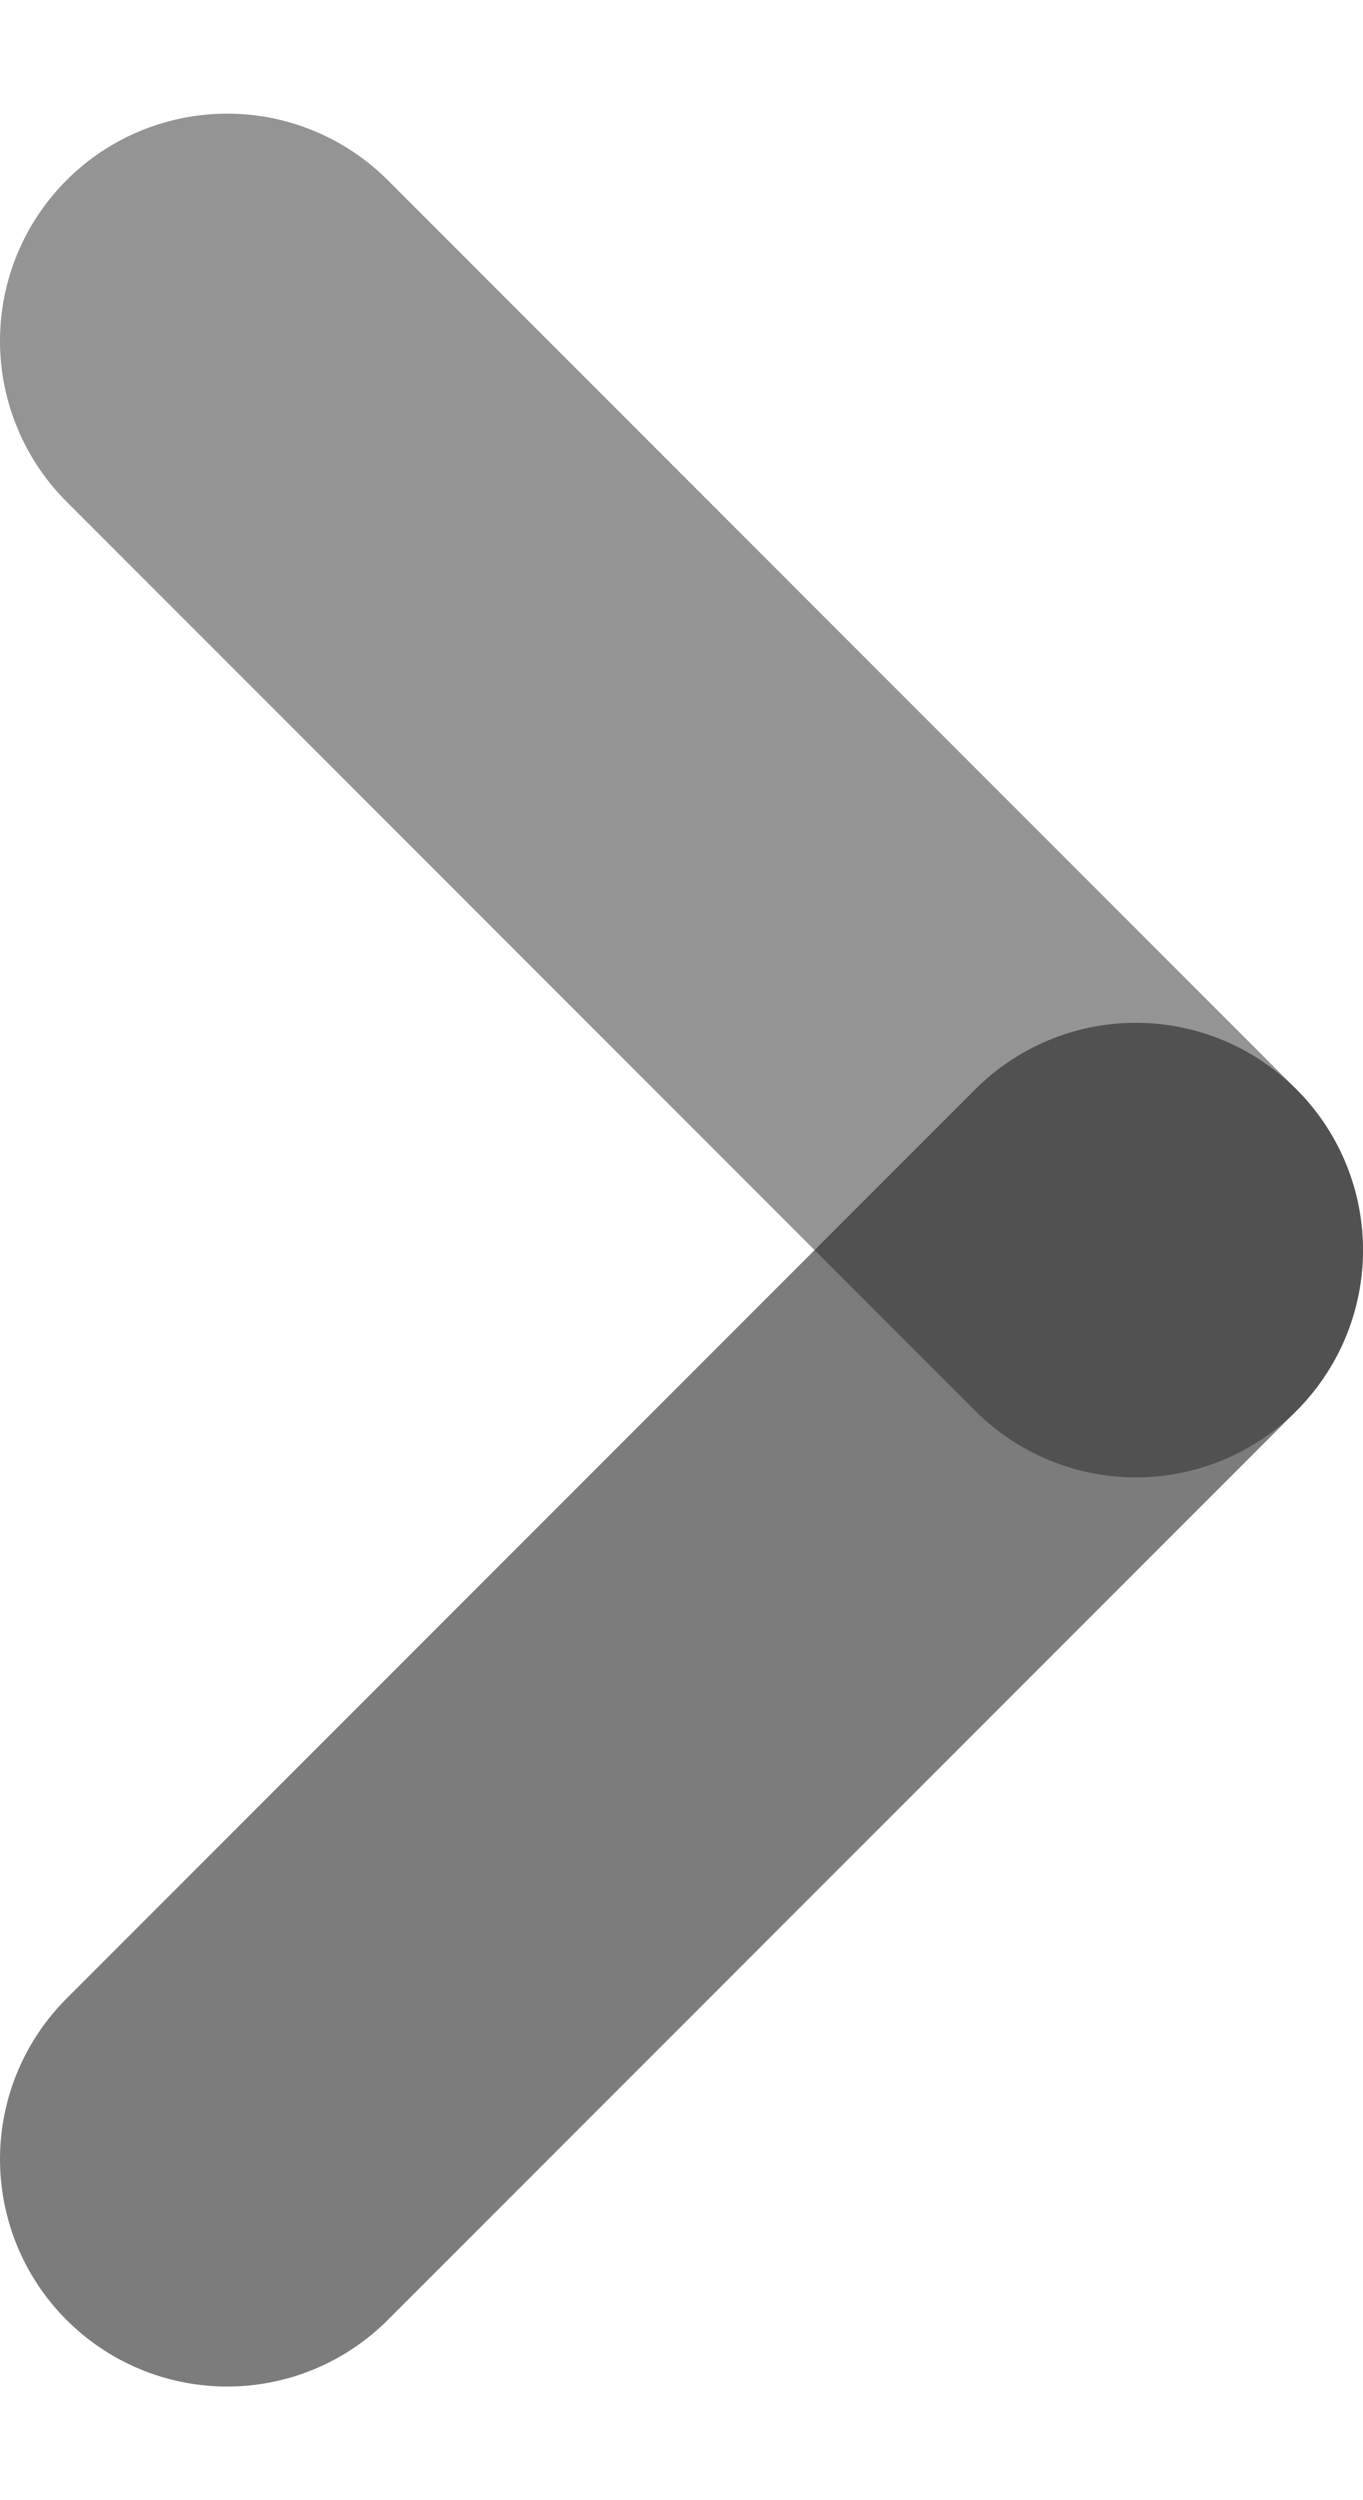 <svg xmlns="http://www.w3.org/2000/svg" width="6" height="11" viewBox="0 0 6 11" fill="none">
  <path opacity="0.6" d="M5 5.5L1 1.5" stroke="#4D4D4D" stroke-width="2" stroke-linecap="round"/>
  <path opacity="0.6" d="M1 9.5L5 5.5" stroke="#262626" stroke-width="2" stroke-linecap="round"/>
</svg>